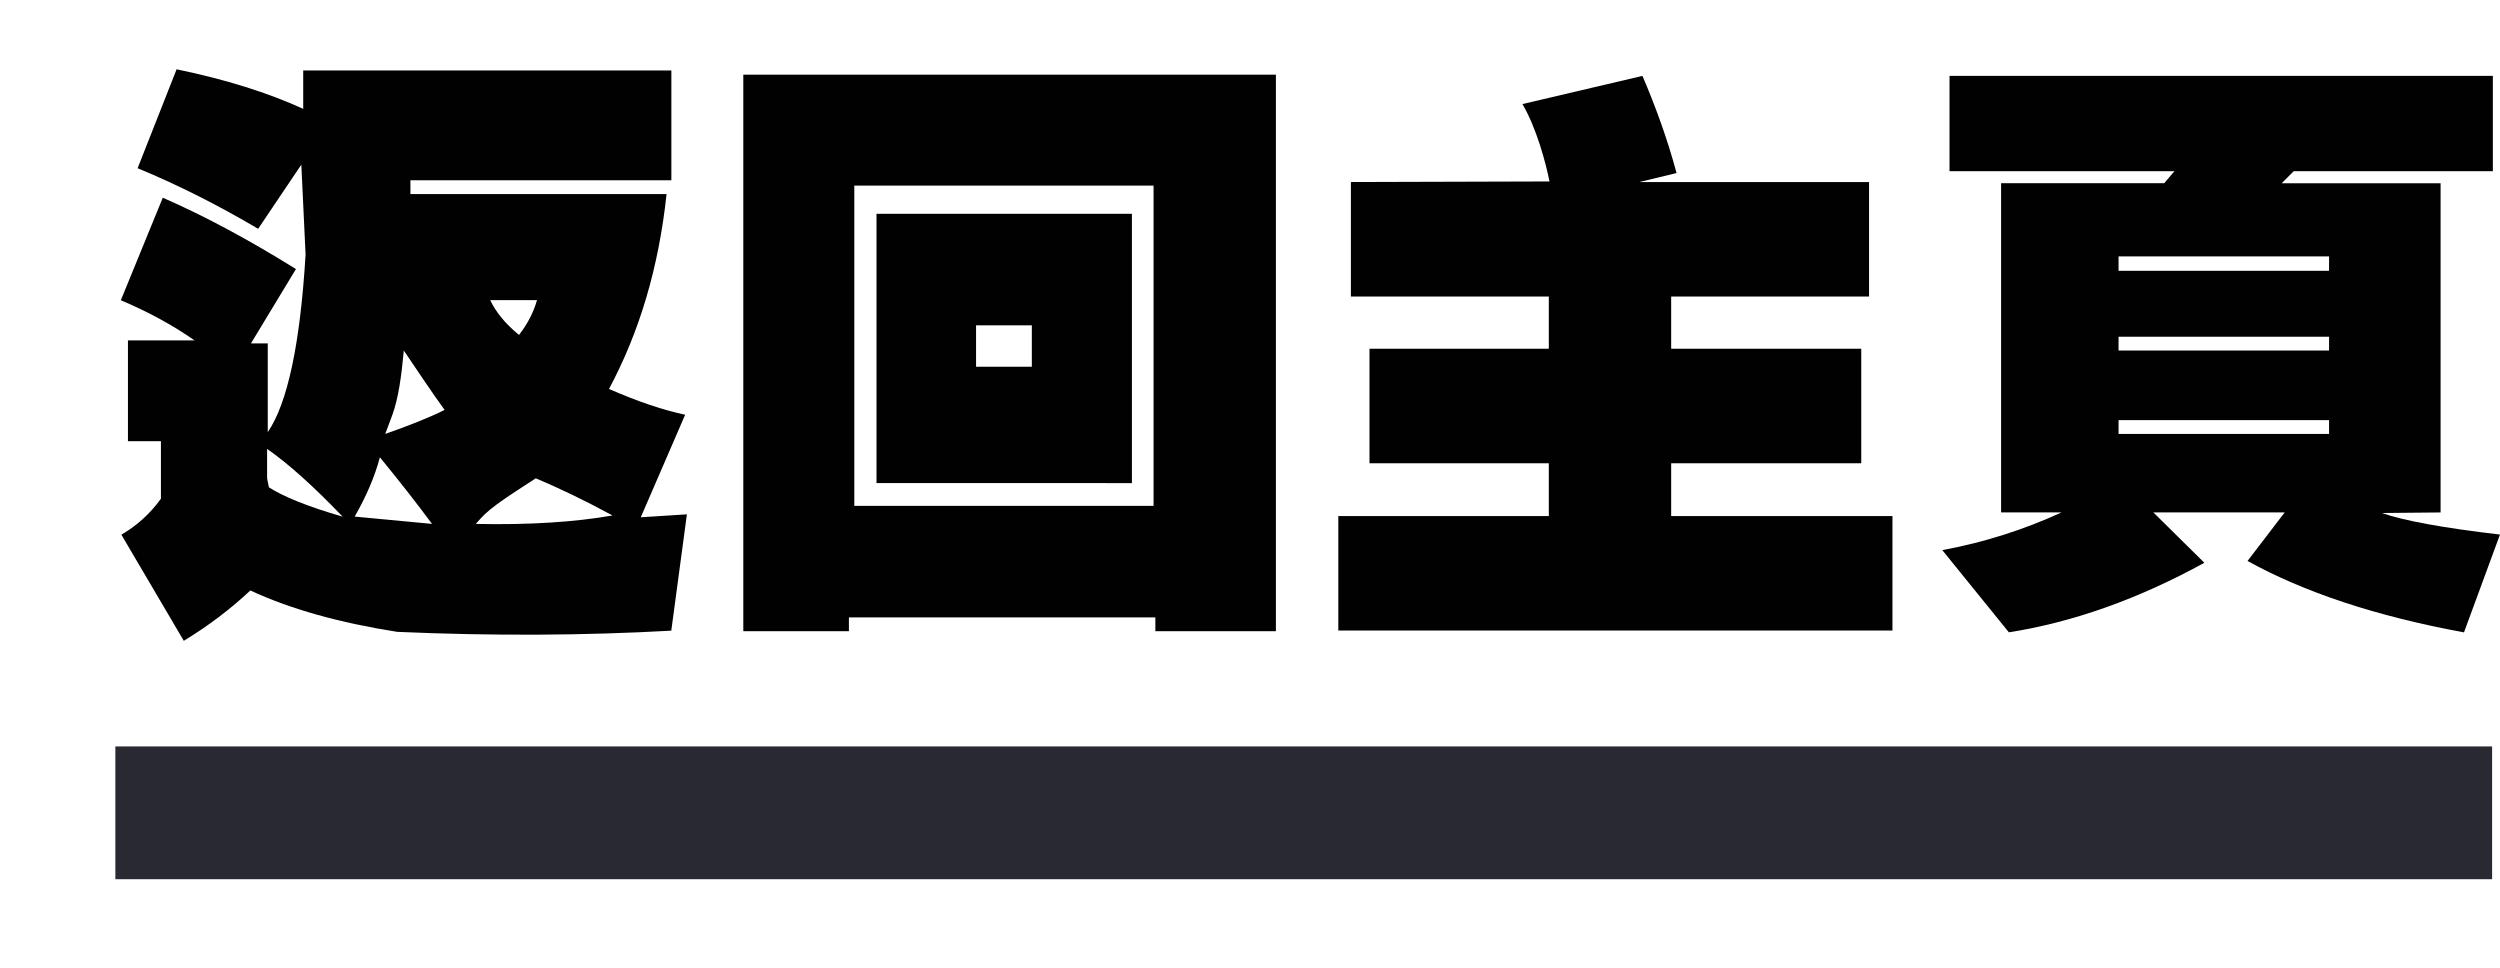<?xml version="1.0" encoding="utf-8"?>
<!-- Generator: Adobe Illustrator 16.0.0, SVG Export Plug-In . SVG Version: 6.00 Build 0)  -->
<!DOCTYPE svg PUBLIC "-//W3C//DTD SVG 1.1//EN" "http://www.w3.org/Graphics/SVG/1.1/DTD/svg11.dtd">
<svg version="1.1" id="Layer_1" xmlns="http://www.w3.org/2000/svg" xmlns:xlink="http://www.w3.org/1999/xlink" x="0px" y="0px"
	 width="94.141px" height="36.445px" viewBox="0 0 94.141 36.445" enable-background="new 0 0 94.141 36.445" xml:space="preserve">
<g>
	<path fill="#010101" d="M15.455,6.787v0.521h9.645c-0.293,2.755-1.018,5.193-2.168,7.339c1.084,0.474,2.032,0.791,2.868,0.971
		l-1.671,3.861l1.737-0.111l-0.588,4.381c-3.272,0.183-6.707,0.203-10.318,0.045c-2.17-0.34-4.021-0.856-5.533-1.559
		c-0.745,0.699-1.58,1.332-2.506,1.896L4.57,20.134c0.587-0.34,1.084-0.791,1.49-1.354v-2.167H4.818v-3.794h2.507
		c-0.836-0.587-1.762-1.084-2.775-1.513l1.58-3.861c1.604,0.7,3.272,1.603,5.014,2.687L9.45,12.931h0.633v3.342
		c0.744-1.084,1.221-3.32,1.424-6.686L11.347,6.2L9.721,8.616c-1.49-0.88-3.003-1.648-4.539-2.281L6.65,2.609
		c1.854,0.384,3.435,0.881,4.768,1.49V2.654h13.863v4.133H15.455L15.455,6.787z M12.904,19.456
		c-1.084-1.129-2.033-1.987-2.846-2.552v1.105l0.066,0.34C10.646,18.688,11.571,19.071,12.904,19.456z M16.269,19.728
		c-0.587-0.791-1.241-1.627-1.964-2.509c-0.184,0.7-0.497,1.445-0.949,2.234C14.35,19.546,15.299,19.635,16.269,19.728z
		 M16.742,15.436c-0.475-0.655-0.971-1.4-1.536-2.236c-0.09,0.971-0.201,1.784-0.429,2.417l-0.271,0.723
		C15.41,16.023,16.155,15.73,16.742,15.436z M23.066,19.411c-1.084-0.588-2.032-1.039-2.891-1.4
		c-0.928,0.609-1.671,1.062-2.078,1.515l-0.18,0.203C19.928,19.772,21.644,19.659,23.066,19.411z M19.544,12.613
		c0.314-0.407,0.543-0.835,0.678-1.311h-1.515H18.46C18.686,11.778,19.048,12.207,19.544,12.613z"/>
	<path fill="#010101" d="M48.046,23.769h-4.539v-0.521h-11.54v0.521H27.99V22.64V2.812h20.056V23.769z M32.17,6.99v12.06h11.269
		V6.99H32.17z M33.006,18.19V8.051h9.618v10.141L33.006,18.19L33.006,18.19z M36.755,12.252v1.559h2.1v-1.559H36.755z"/>
	<path fill="#010101" d="M63.133,6.516l-1.399,0.339h8.648v4.312H62.93v1.964h7.158v4.313H62.93v1.988h8.333v4.312H50.396v-4.312
		h7.927v-1.988H51.57v-4.313h6.753v-1.964H50.87V6.855l7.478-0.022c-0.137-0.7-0.497-2.033-1.019-2.914l4.519-1.061
		C62.343,4.009,62.794,5.251,63.133,6.516z"/>
	<path fill="#010101" d="M86.372,6.448L85.921,6.9h5.983v12.397l-2.213,0.021c0.836,0.293,2.326,0.563,4.449,0.812l-1.355,3.683
		c-3.318-0.609-6.028-1.515-8.151-2.689l1.399-1.828h-4.945l1.92,1.896c-2.462,1.354-4.923,2.235-7.361,2.619l-2.507-3.095
		c1.58-0.293,3.07-0.768,4.493-1.422h-2.279V6.898h6.143l0.385-0.452h-8.47v-3.59h20.46v3.59h-7.498L86.372,6.448L86.372,6.448z
		 M87.704,9.655h-7.927v0.542h7.927V9.655z M87.704,12.681h-7.927V13.2h7.927V12.681z M87.704,15.82h-7.927v0.52h7.927V15.82z"/>
</g>
<rect x="4.344" y="28.108" fill="#282933" width="89.5" height="5"/>
</svg>
